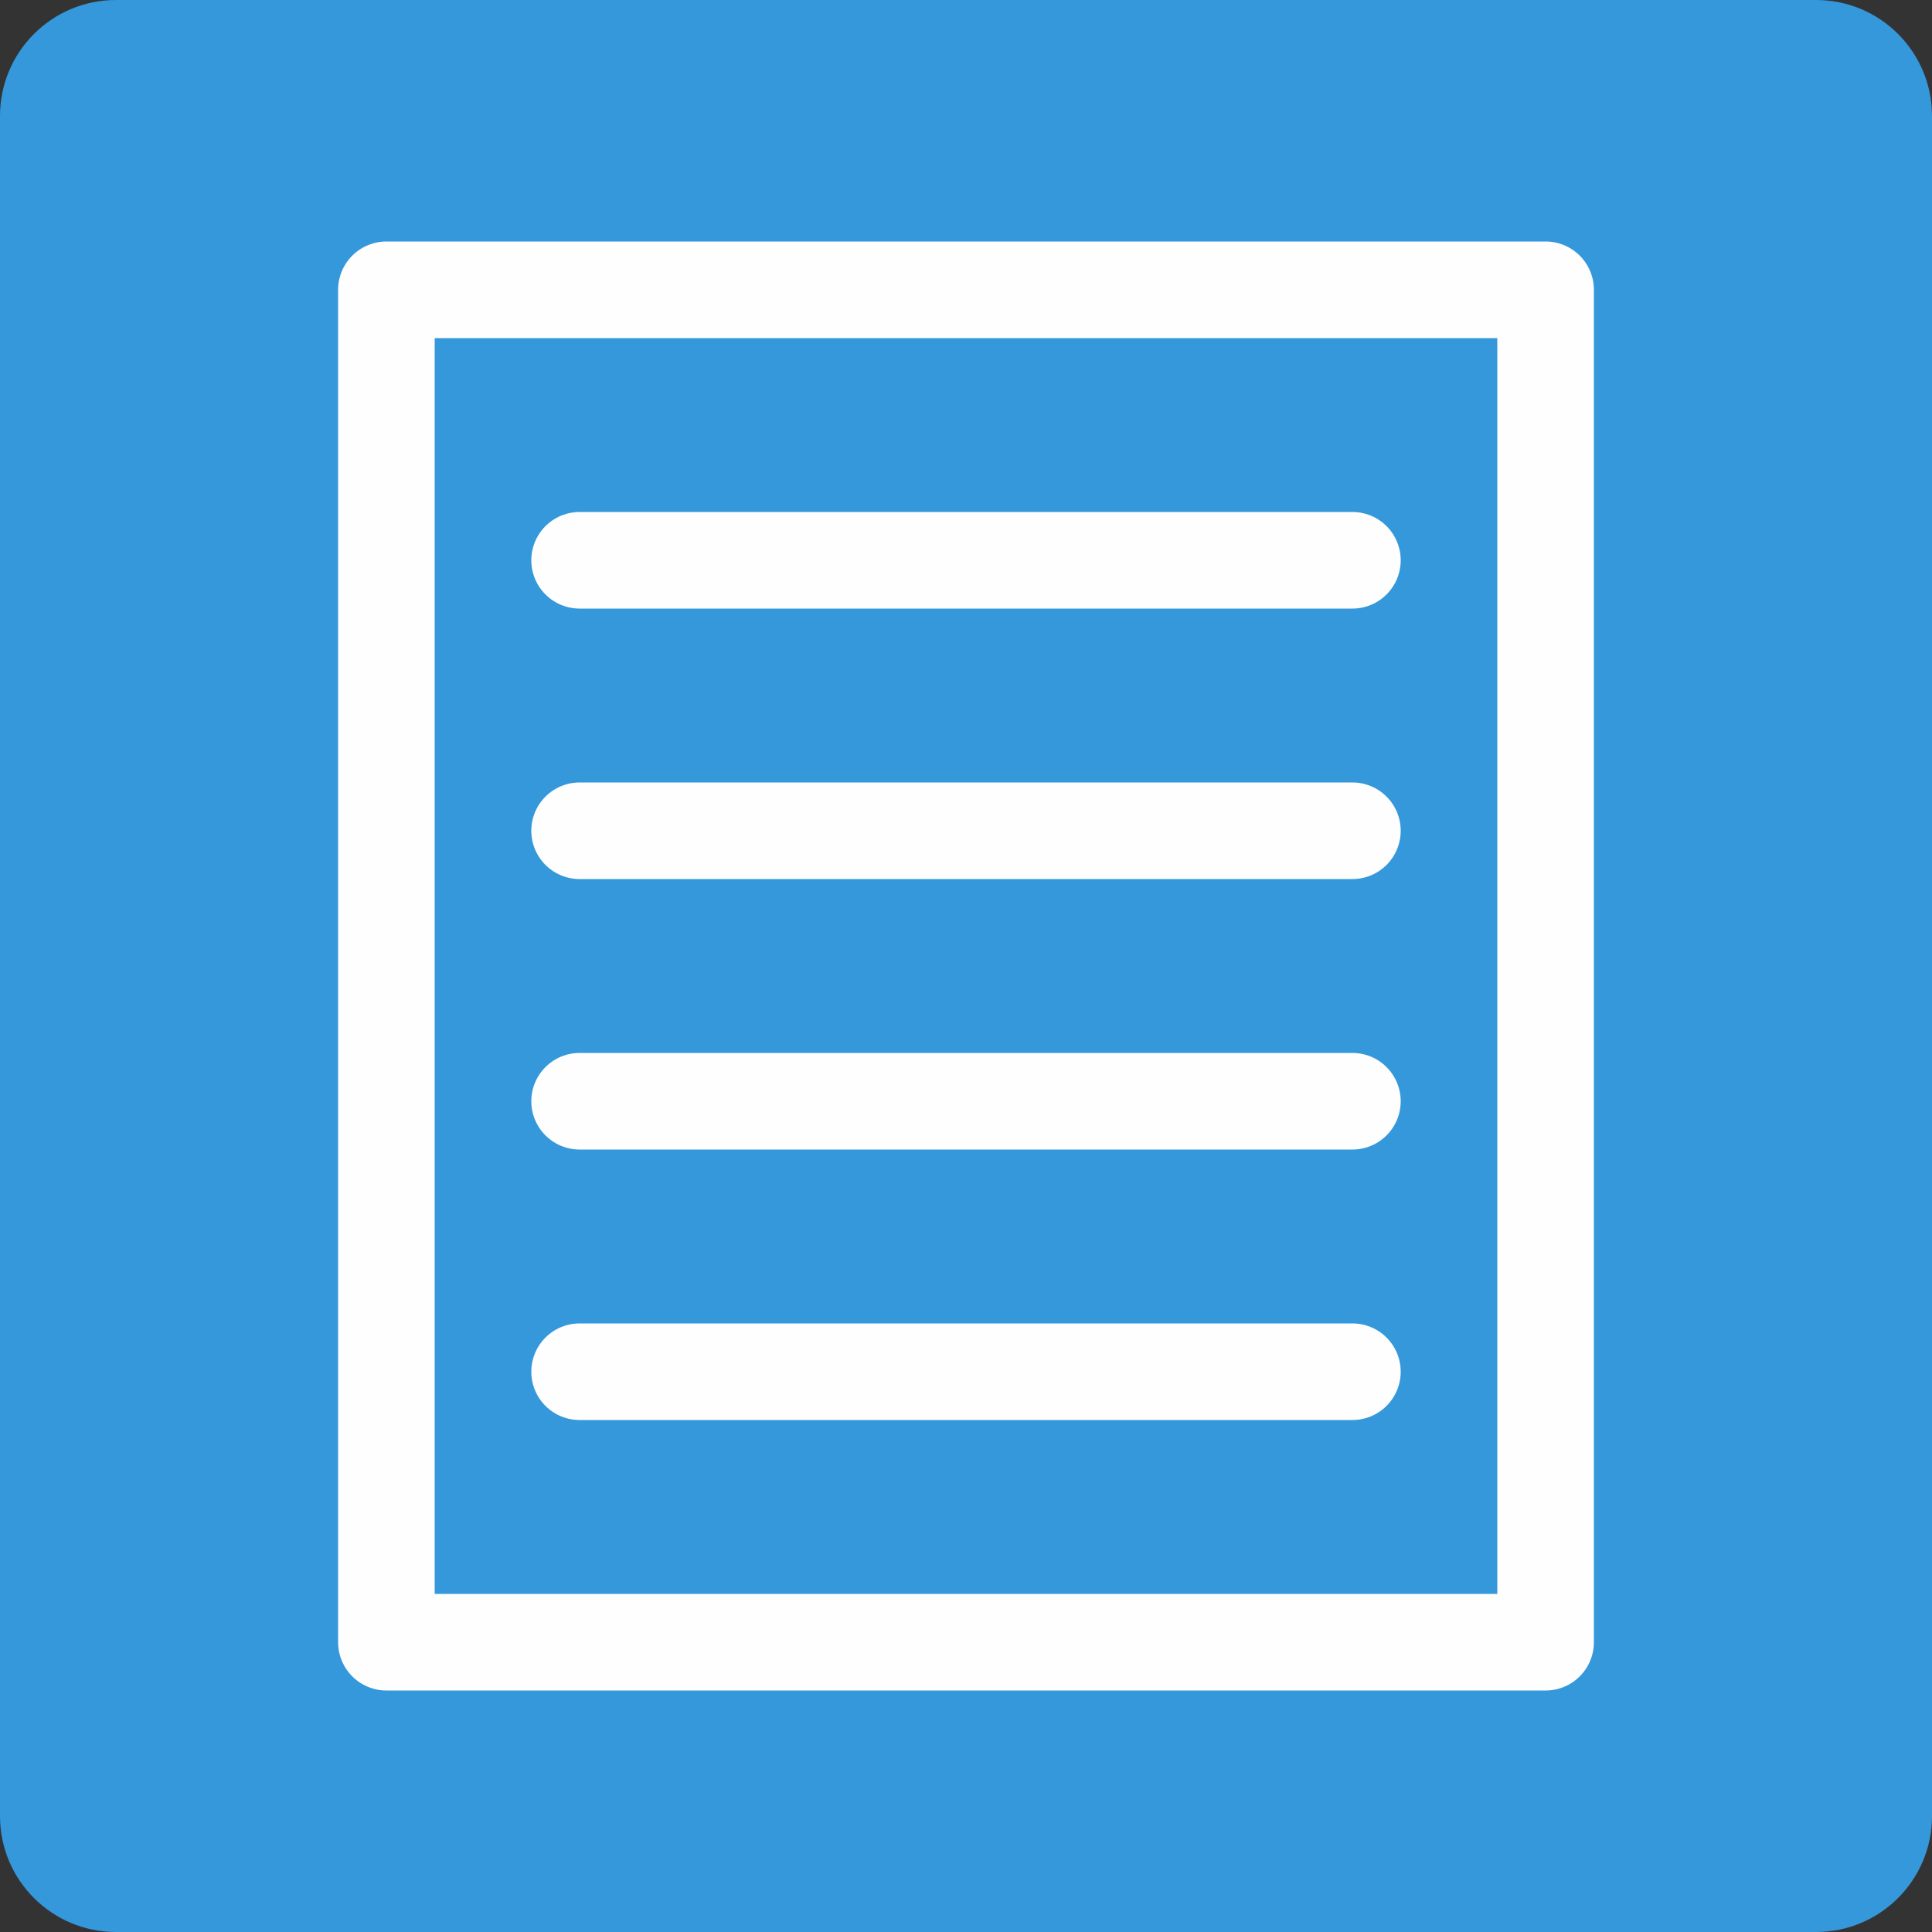 <?xml version="1.0" encoding="utf-8"?>
<svg version="1.2" baseProfile="tiny" id="Layer_1" xmlns="http://www.w3.org/2000/svg" xmlns:xlink="http://www.w3.org/1999/xlink"
	 x="0px" y="0px" width="200px" height="200px" viewBox="0 0 200 200" xml:space="preserve">
<rect x="0" y="0" width="200" height="200" fill="#333333" stroke="none"/>
<path fill="#3498DB" d="M200,188c0,6.627-5.373,12-12,12H12c-6.627,0-12-5.373-12-12V12C0,5.373,5.373,0,12,0h176
	c6.627,0,12,5.373,12,12V188z"/>
<rect x="40" y="30" fill="#3498DB" stroke="#FEFEFE" stroke-width="10" stroke-linecap="round" stroke-linejoin="round" width="120" height="140"/>
<line fill="none" stroke="#FEFEFE" stroke-width="10" stroke-linecap="round" stroke-linejoin="round" x1="60" y1="58" x2="140" y2="58"/>
<line fill="none" stroke="#FEFEFE" stroke-width="10" stroke-linecap="round" stroke-linejoin="round" x1="60" y1="86" x2="140" y2="86"/>
<line fill="none" stroke="#FEFEFE" stroke-width="10" stroke-linecap="round" stroke-linejoin="round" x1="60" y1="114" x2="140" y2="114"/>
<line fill="none" stroke="#FEFEFE" stroke-width="10" stroke-linecap="round" stroke-linejoin="round" x1="60" y1="142" x2="140" y2="142"/>
</svg>
